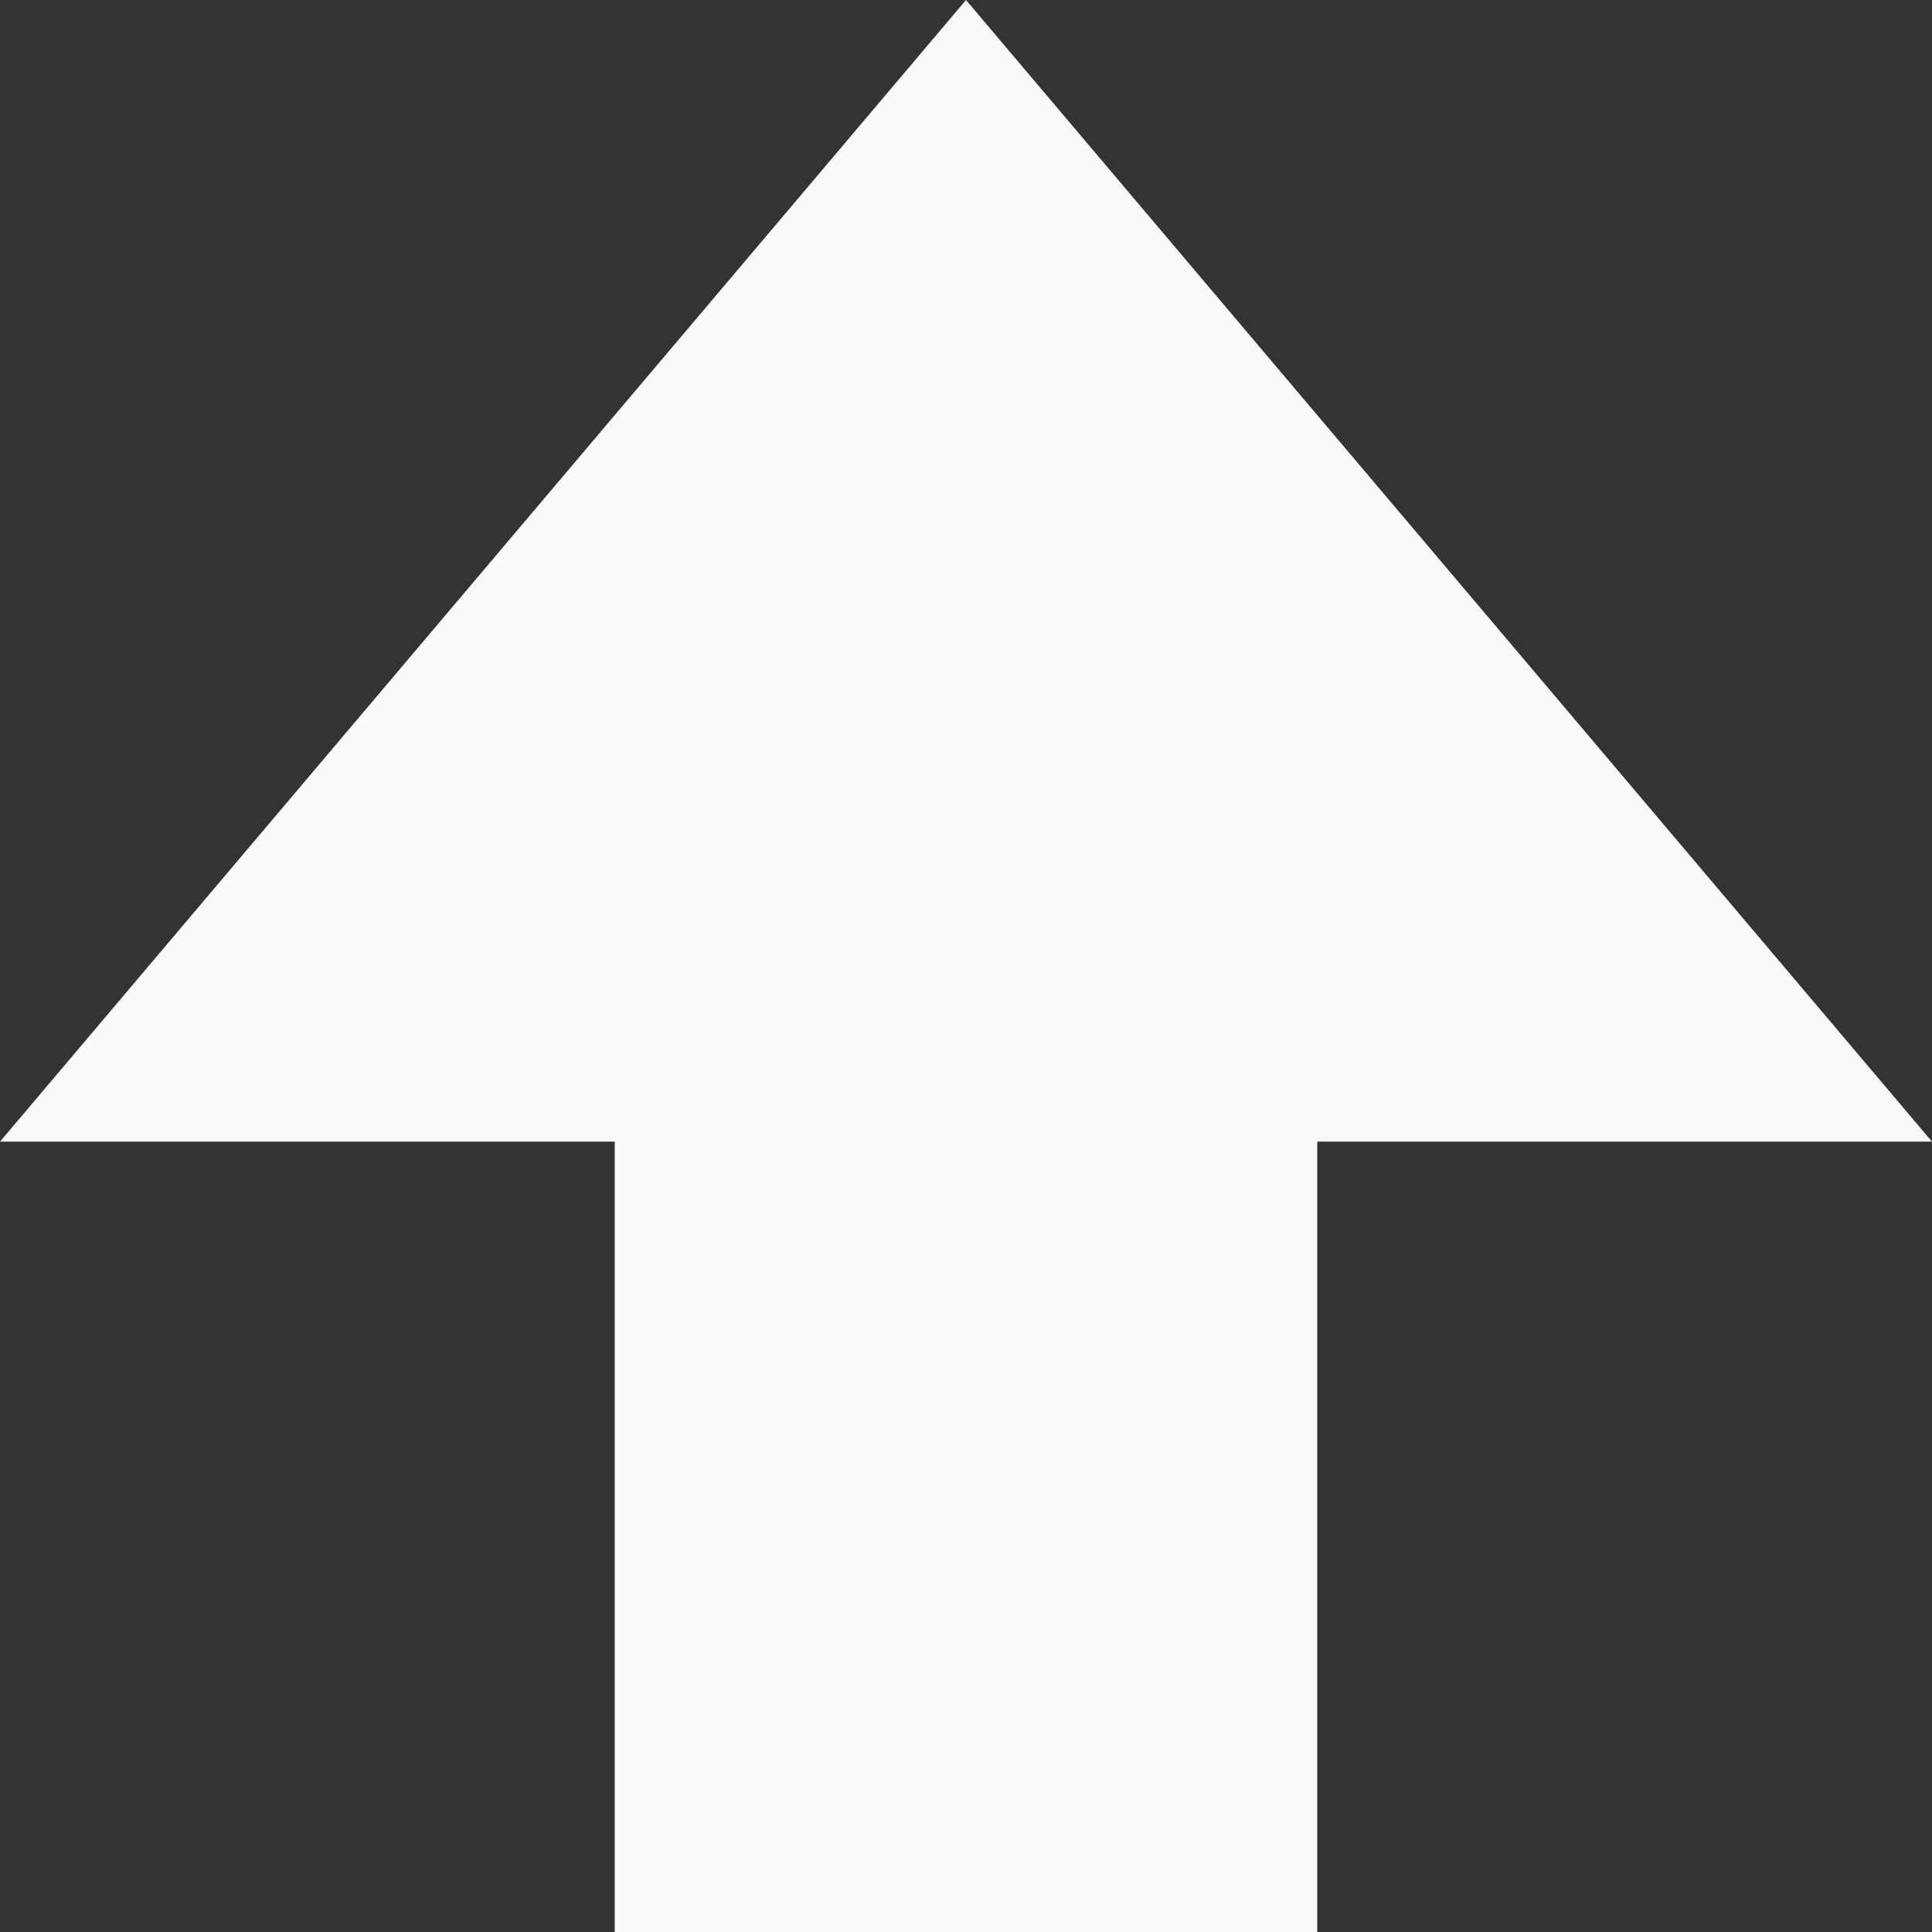 <?xml version="1.0" encoding="UTF-8" standalone="no"?>
<!-- Uploaded to: SVG Repo, www.svgrepo.com, Generator: SVG Repo Mixer Tools -->

<svg
   width="488.889"
   height="488.889"
   viewBox="0 0 22 22"
   aria-hidden="true"
   role="img"
   class="iconify iconify--twemoji"
   preserveAspectRatio="xMidYMid"
   version="1.1"
   id="svg2"
   xmlns="http://www.w3.org/2000/svg"
   xmlns:svg="http://www.w3.org/2000/svg">
  <rect x="0" y="0" width="22" height="22" fill="#333333" stroke="none"/>
  <defs
     id="defs2" />
  <path
     fill="#FFF"
     d="m 15,22 v -9 h 7 L 11,-7.0223721e-8 -7.0223721e-8,13 H 7 v 9 z"
     id="path2"
     style="fill:#f9f9f9" />
</svg>
